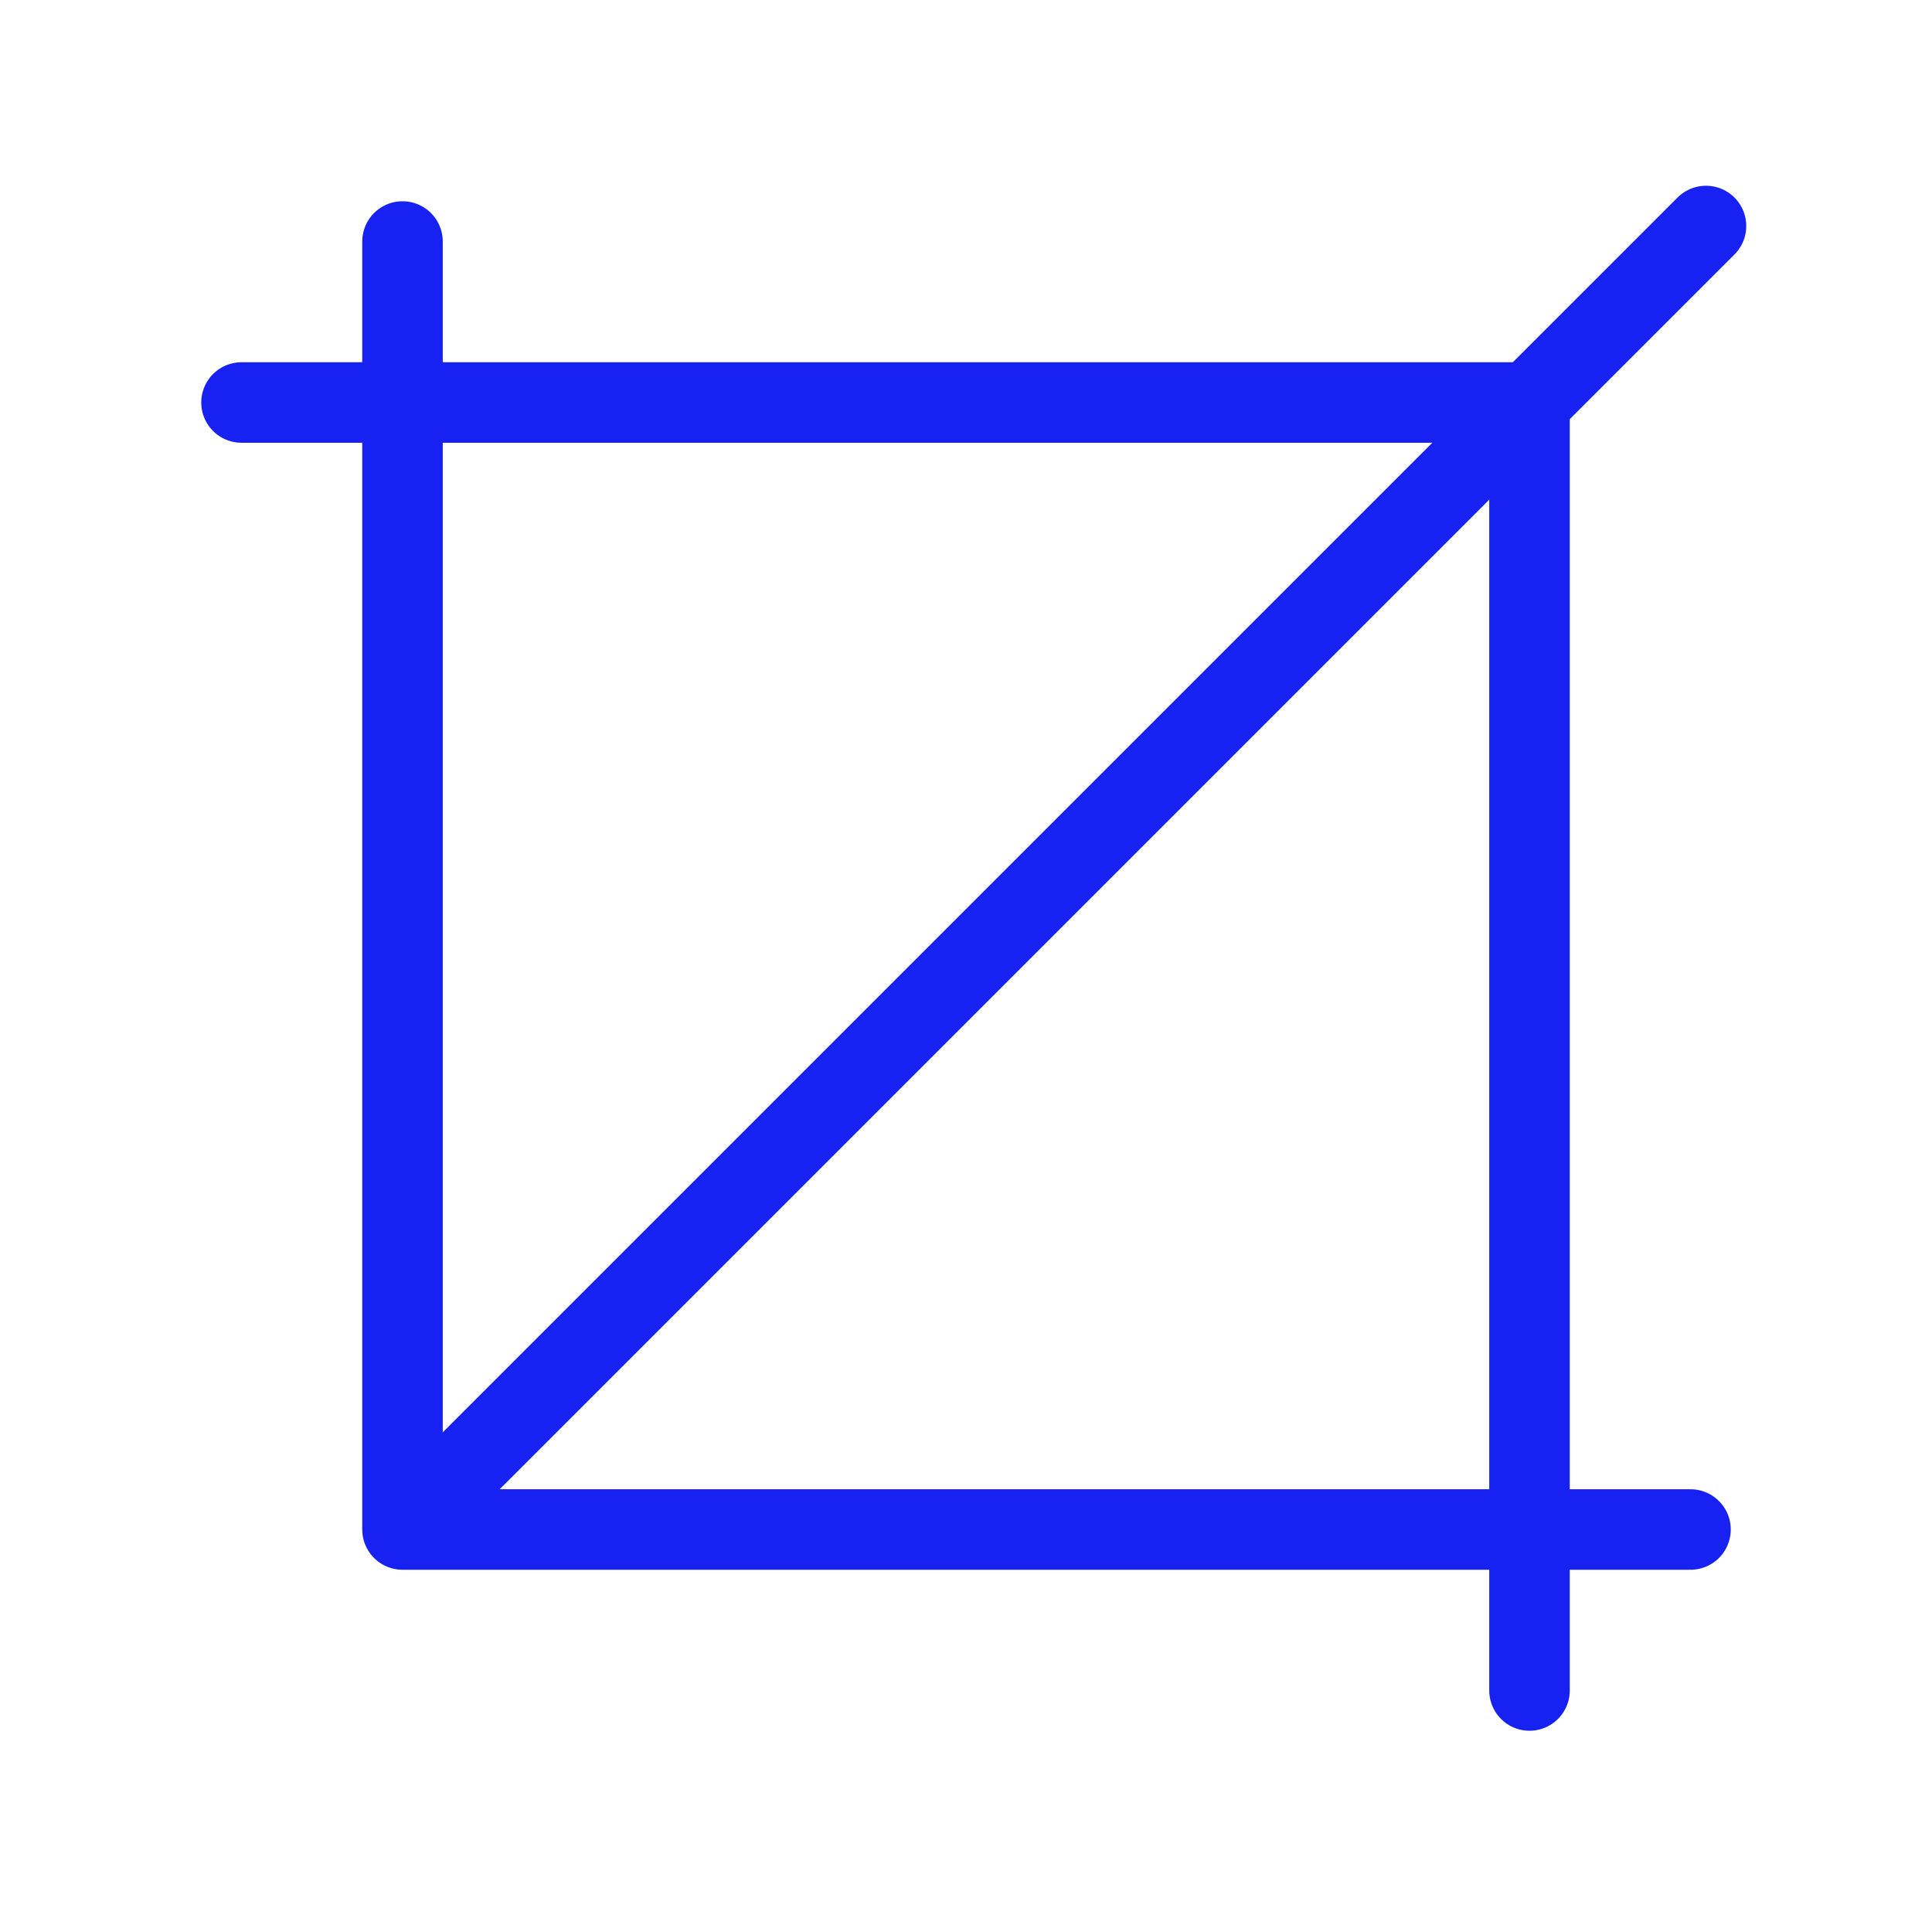 <?xml version="1.0" encoding="UTF-8"?><svg width="24" height="24" viewBox="0 0 48 48" fill="none" xmlns="http://www.w3.org/2000/svg"><path d="M6 10H38V42" stroke="#1721F1" stroke-width="2" stroke-linecap="round" stroke-linejoin="round"/><path d="M10.548 37.452L42.385 5.615" stroke="#1721F1" stroke-width="2" stroke-linecap="round" stroke-linejoin="round"/><path d="M42 38H10V6" stroke="#1721F1" stroke-width="2" stroke-linecap="round" stroke-linejoin="round"/></svg>
